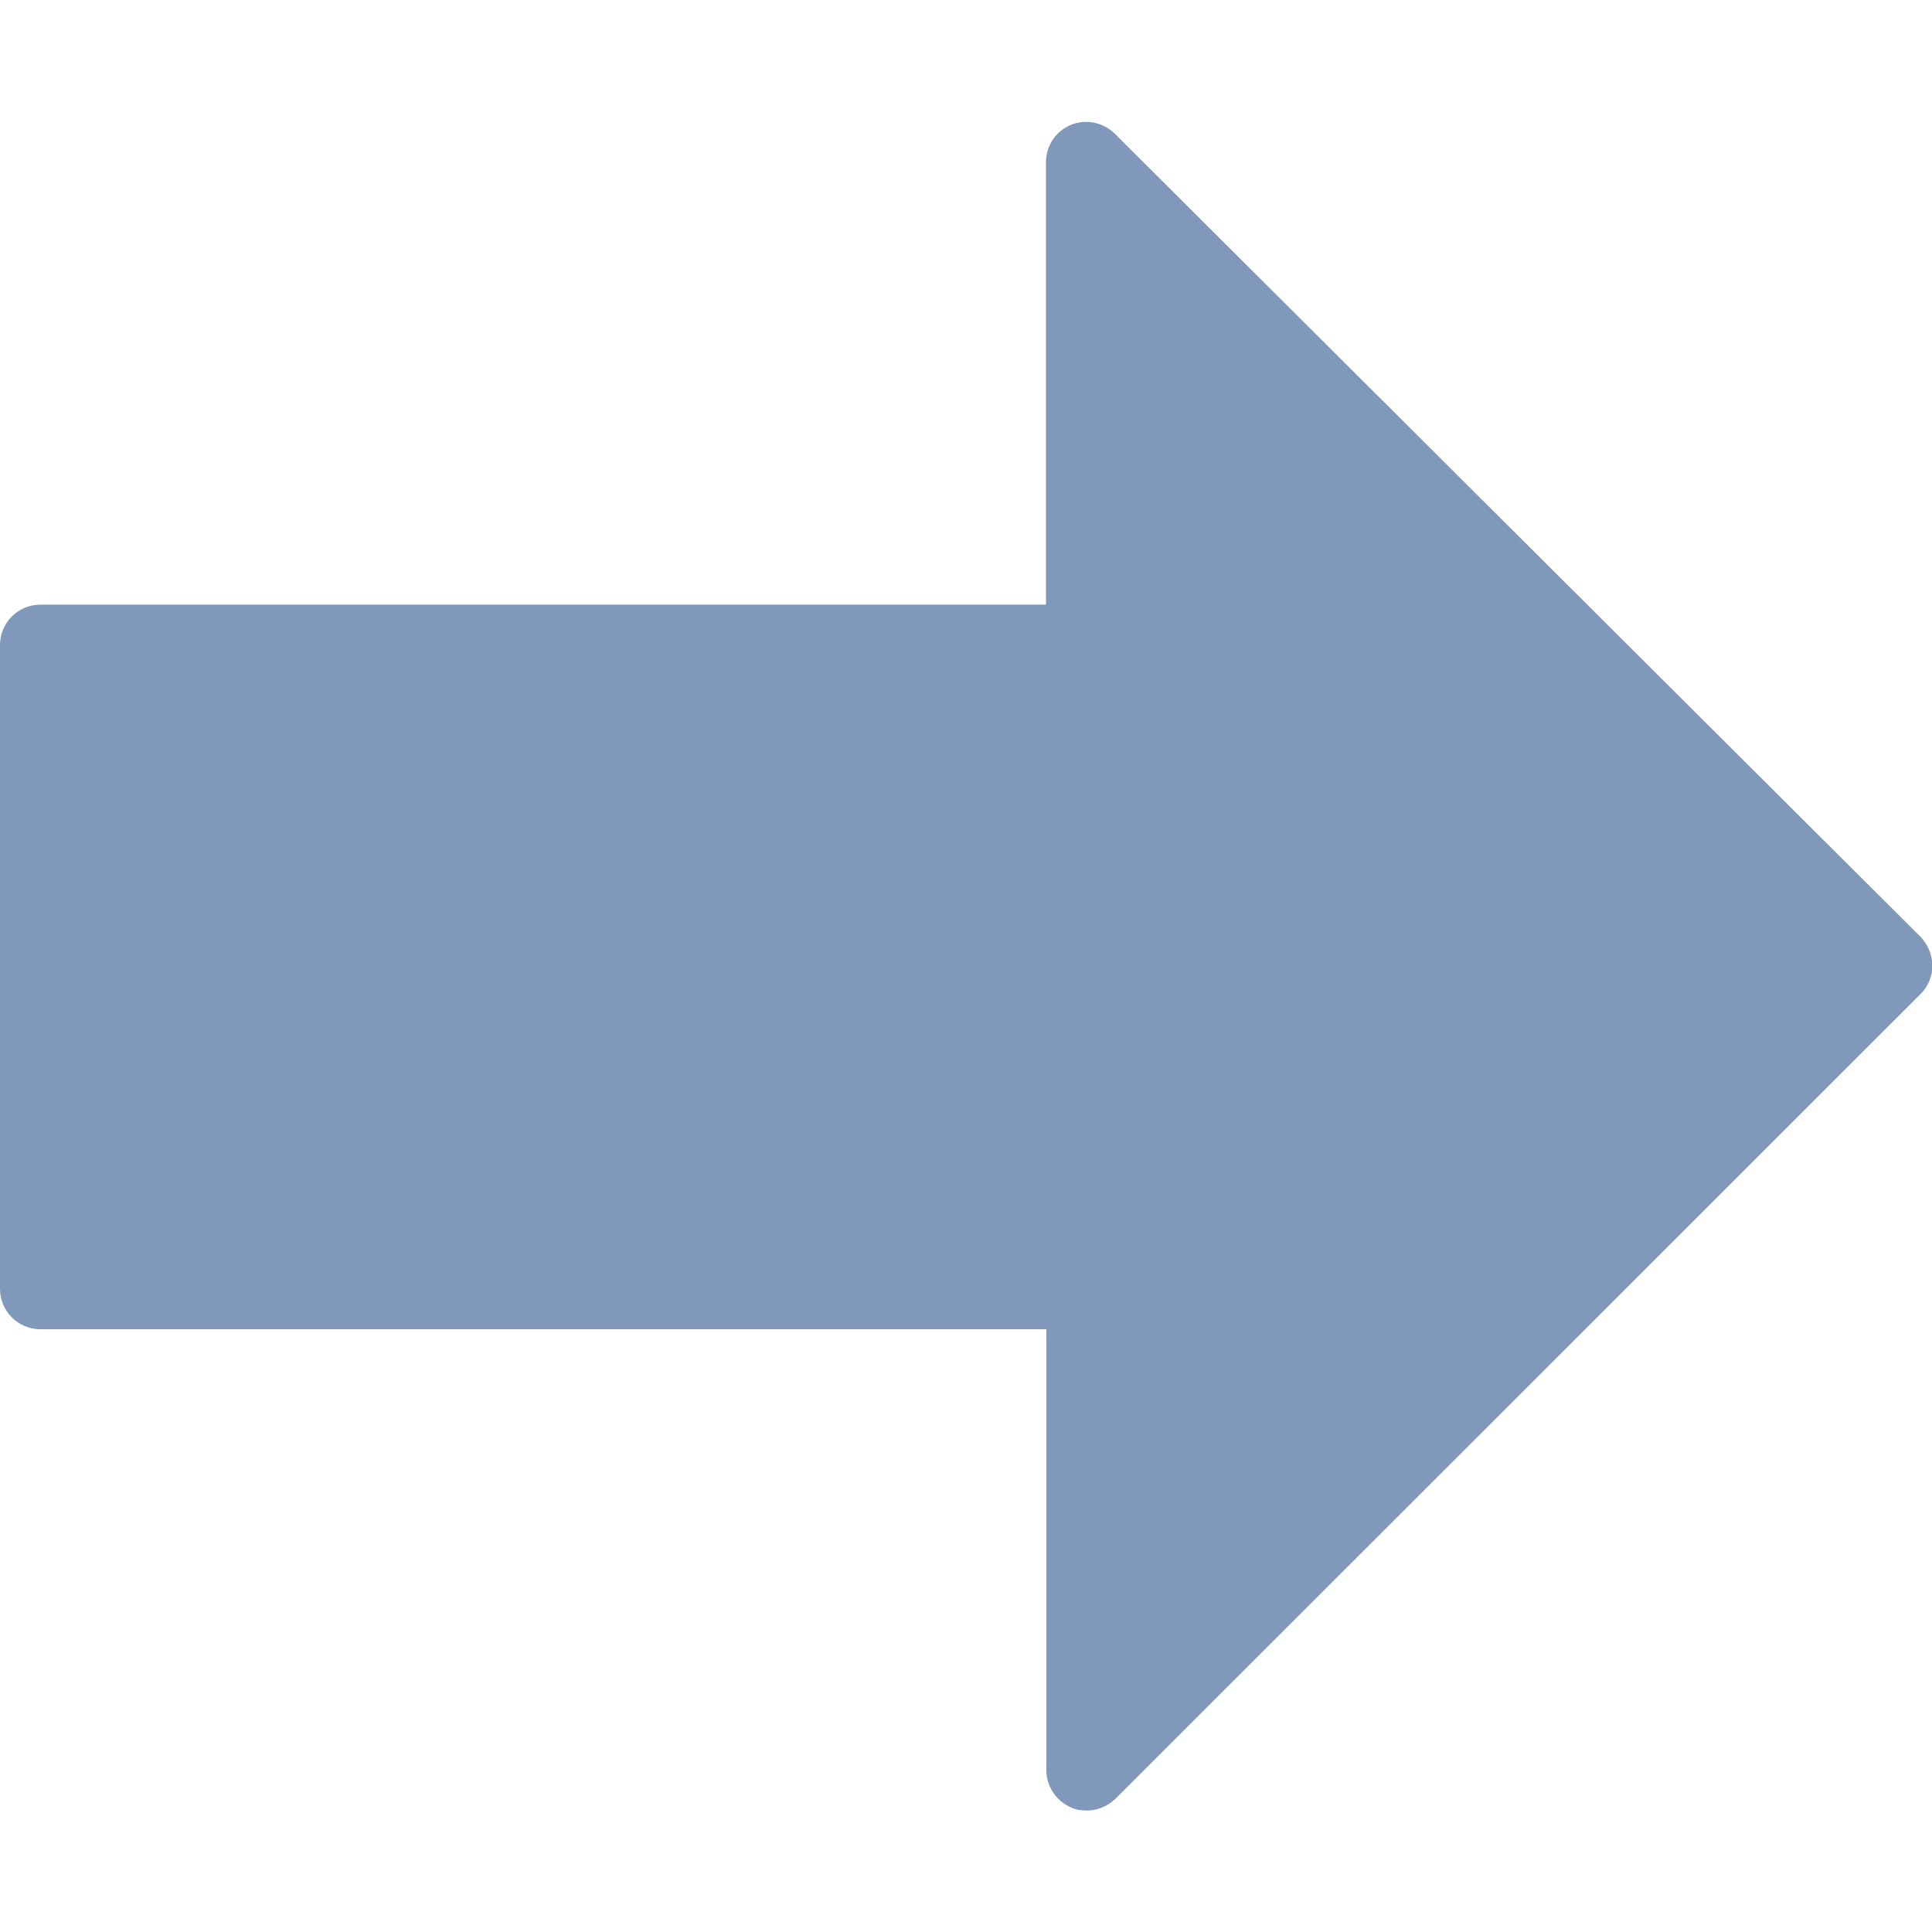 <?xml version="1.0" encoding="utf-8"?>
<!-- Generator: Adobe Illustrator 26.0.2, SVG Export Plug-In . SVG Version: 6.00 Build 0)  -->
<svg version="1.1" id="Capa_1" xmlns="http://www.w3.org/2000/svg" xmlns:xlink="http://www.w3.org/1999/xlink" x="0px" y="0px"
	 viewBox="0 0 512.2 512.2" style="enable-background:new 0 0 512.2 512.2;" xml:space="preserve">
<style type="text/css">
	.st0{fill:#8098B9;}
</style>
<g>
	<g>
		<path class="st0" d="M509,248.2L295.5,35.4c-3.1-3-7.6-3.9-11.6-2.3c-4,1.7-6.6,5.5-6.6,9.9v117.3H10.7C4.8,160.3,0,165.1,0,171
			v170.7c0,5.9,4.8,10.7,10.7,10.7h266.7v116.9c0,4.3,2.6,8.2,6.6,9.9c1.3,0.6,2.7,0.8,4.1,0.8c2.8,0,5.5-1.1,7.6-3.1l213.5-213.4
			c2-2,3.1-4.7,3.1-7.6C512.2,252.9,511,250.2,509,248.2z"/>
	</g>
</g>
</svg>
